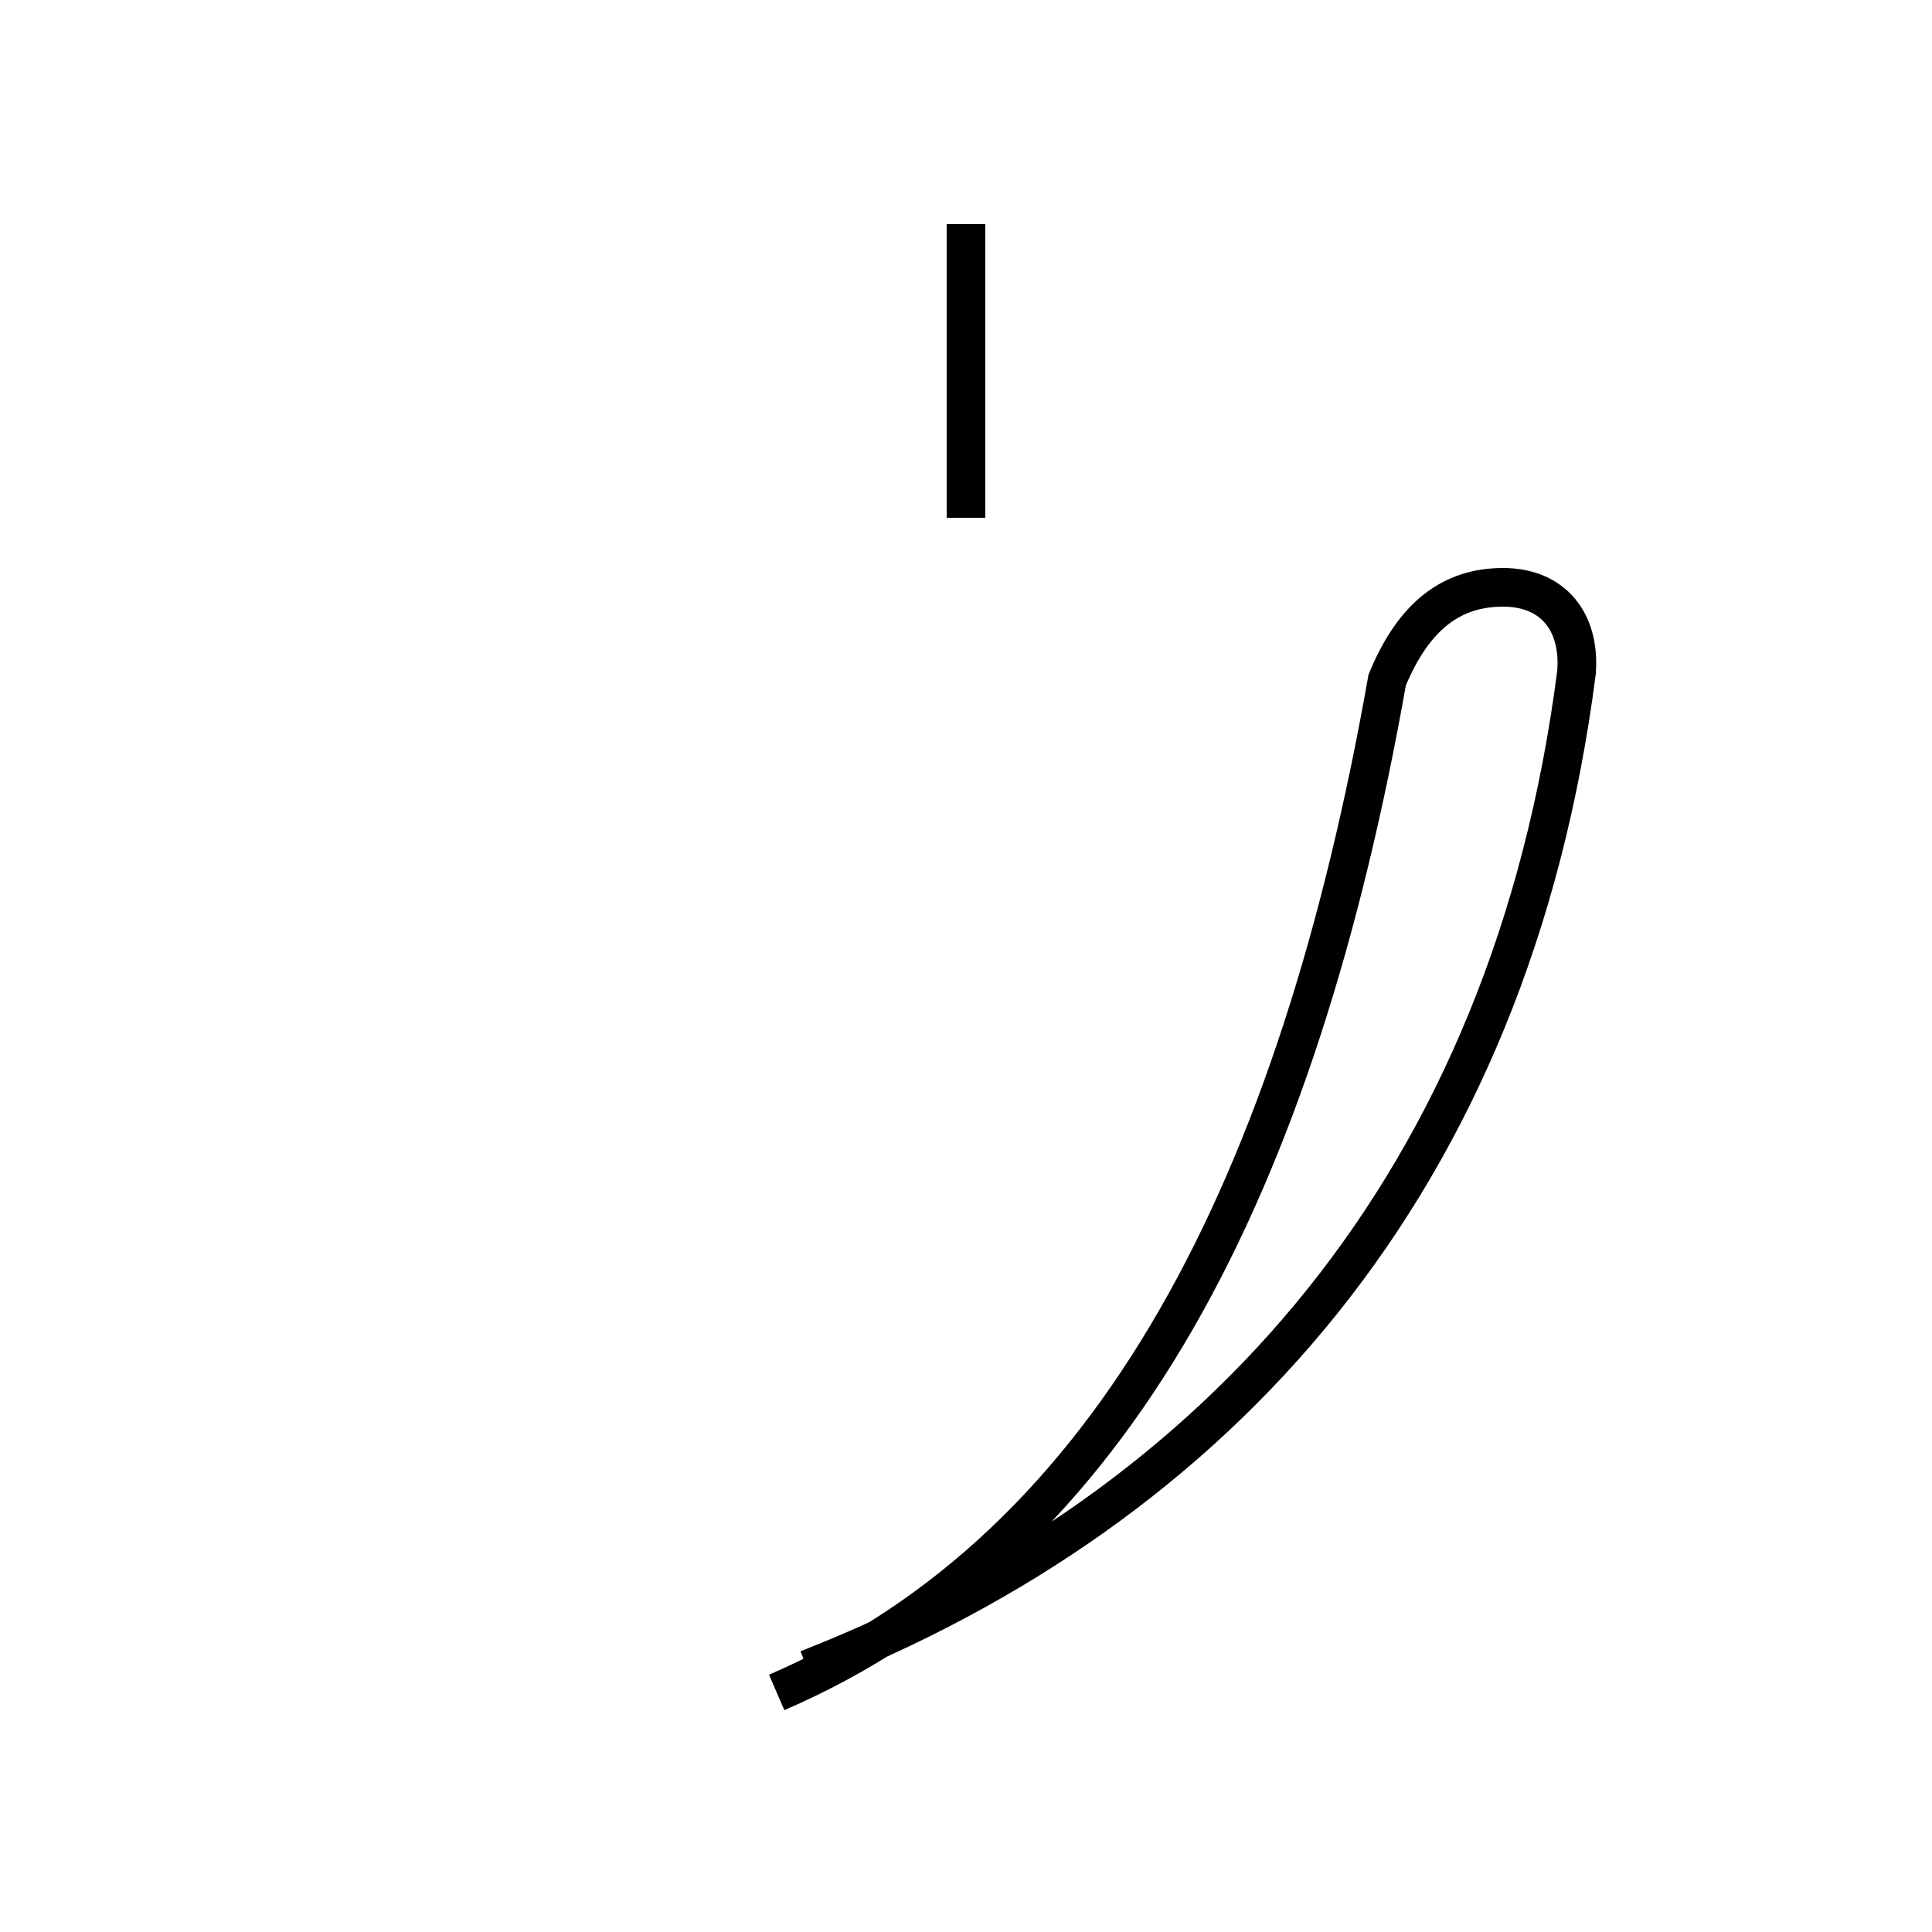 <?xml version='1.0' encoding='utf8'?>
<svg viewBox="0.0 -44.0 50.0 50.0" version="1.1" xmlns="http://www.w3.org/2000/svg">
<rect x="0.0" y="-44.0" width="50.0" height="50.0" fill="#808080" stroke="none"/>
<rect x="-1000" y="-1000" width="2000" height="2000" stroke="white" fill="white"/>
<g style="fill:none; stroke:#000000;  stroke-width:1">
<path d="M 25.0 30.6 L 25.0 38.2 M 20.9 0.8 C 31.6 5.0 39.1 13.4 40.8 26.6 C 40.9 27.9 40.2 28.8 38.9 28.8 C 37.6 28.8 36.6 28.1 35.9 26.4 C 33.6 13.4 28.9 4.0 20.1 0.2" transform="scale(1, -1)" />
</g>
</svg>